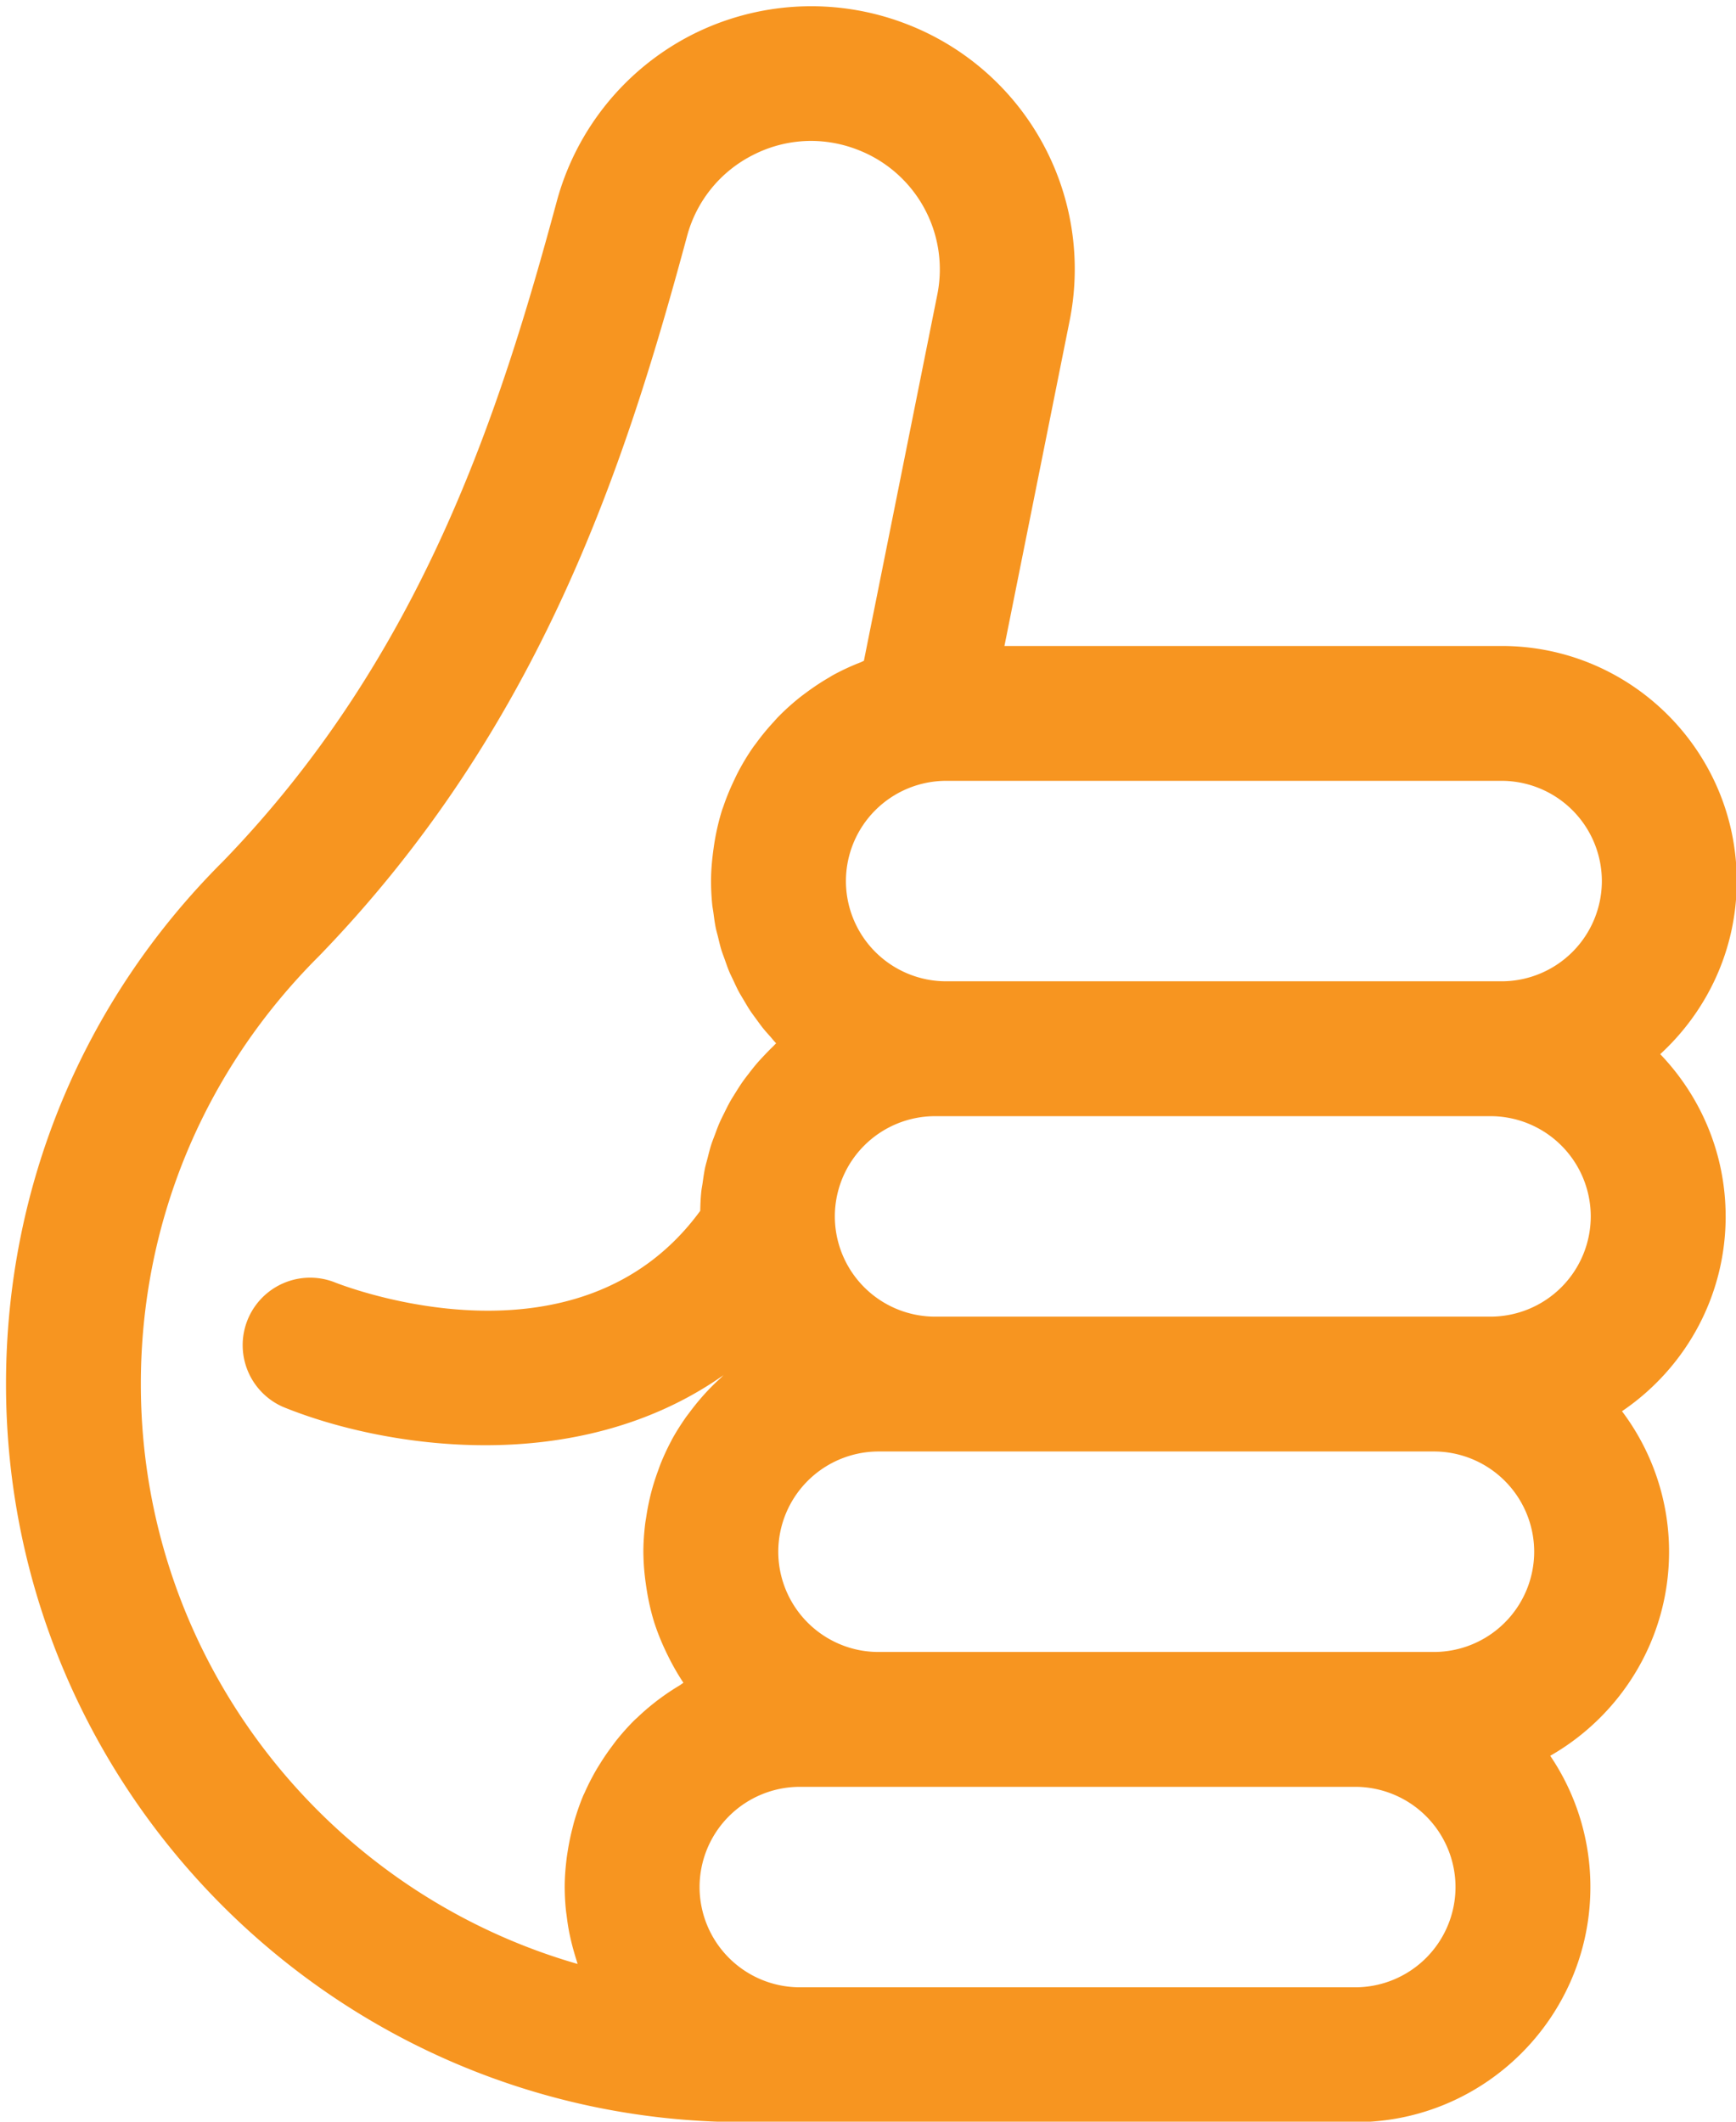 <svg xmlns="http://www.w3.org/2000/svg" width="99" height="121" viewBox="0 0 99 121"><g><g><path fill="#f79520" d="M98.41 69.371c0 4.62-2.348 8.698-5.912 11.111a13.316 13.316 0 0 1 2.685 8.014c0 4.98-2.736 9.326-6.777 11.637a13.334 13.334 0 0 1 2.29 7.486c0 7.393-6.015 13.408-13.407 13.408H42.435c-23.209 0-42.092-18.884-42.092-42.094 0-11.269 4.396-21.858 12.382-29.816 11.338-11.715 15.767-25.57 19.027-37.635a15.084 15.084 0 0 1 7.688-9.489 15.04 15.04 0 0 1 12.157-.66 14.976 14.976 0 0 1 9.394 16.997l-3.71 18.51h28.354c7.392 0 13.407 6.014 13.407 13.408 0 3.906-1.69 7.416-4.363 9.87 2.305 2.408 3.73 5.665 3.73 9.253zM39.087 80.864c.09-.126.185-.245.277-.369a13.657 13.657 0 0 1 .992-1.183c.231-.246.474-.48.723-.708.065-.06.122-.127.19-.185-4.2 2.96-9.067 4.002-13.595 4.002-4.523 0-8.703-1.028-11.536-2.186a3.847 3.847 0 0 1 2.901-7.123c.597.24 13.95 5.446 20.894-4.058.008-.366.021-.73.06-1.09.015-.158.048-.31.071-.467.042-.302.083-.602.144-.897.04-.182.093-.358.14-.538.066-.26.13-.523.211-.779.06-.187.134-.366.202-.549.088-.238.174-.478.276-.709.08-.185.172-.362.261-.542.108-.22.215-.44.335-.655.1-.177.21-.347.317-.52.127-.204.254-.407.391-.603.118-.169.244-.33.37-.493.144-.188.29-.374.444-.555.134-.155.274-.305.415-.455.162-.172.326-.342.497-.505.067-.064.126-.135.194-.197-.123-.128-.232-.269-.349-.402-.127-.143-.256-.283-.377-.432-.145-.18-.28-.37-.417-.557-.112-.155-.229-.307-.335-.468-.129-.194-.245-.397-.365-.598-.097-.165-.2-.327-.29-.497-.112-.208-.209-.426-.31-.64-.08-.173-.167-.34-.24-.517-.094-.225-.17-.456-.252-.686-.063-.177-.133-.35-.188-.53-.076-.247-.132-.5-.193-.75-.043-.173-.094-.34-.129-.516-.058-.285-.094-.578-.133-.87-.02-.147-.05-.292-.066-.44a13.675 13.675 0 0 1-.068-1.349c0-.64.061-1.266.148-1.883a13.35 13.35 0 0 1 .486-2.183c.023-.07.052-.135.075-.205.175-.518.385-1.02.62-1.508.055-.118.11-.235.168-.35.27-.523.568-1.025.902-1.504.062-.088.13-.17.193-.258.307-.42.637-.819.99-1.199.074-.082.146-.168.223-.247.405-.417.837-.804 1.293-1.166.101-.08.205-.153.307-.23.425-.317.866-.612 1.327-.878.07-.04.135-.086.206-.125a13.276 13.276 0 0 1 1.604-.744c.06-.024.114-.058.175-.082l4.183-20.868a7.308 7.308 0 0 0-4.584-8.295 7.344 7.344 0 0 0-2.614-.487 7.277 7.277 0 0 0-3.315.807 7.285 7.285 0 0 0-3.76 4.644c-3.51 12.992-8.314 27.948-20.97 41.025-6.579 6.556-10.174 15.211-10.174 24.421 0 15.677 10.541 28.94 24.907 33.071-.026-.076-.044-.155-.069-.23a12.296 12.296 0 0 1-.128-.426 13.54 13.54 0 0 1-.202-.78c-.032-.146-.065-.289-.092-.435a13.263 13.263 0 0 1-.13-.856c-.017-.129-.038-.258-.05-.388a13.669 13.669 0 0 1-.065-1.27c0-.559.046-1.108.113-1.65.02-.16.047-.317.072-.475.065-.4.146-.796.246-1.184.037-.147.071-.295.113-.439.15-.51.32-1.01.525-1.493.02-.046.045-.088.065-.134.193-.439.411-.862.647-1.274.078-.136.162-.267.244-.4.208-.335.43-.659.666-.974.085-.112.166-.228.253-.338.324-.404.667-.792 1.034-1.156.055-.055.117-.104.173-.158.321-.307.658-.597 1.008-.87.123-.099.25-.19.377-.284.323-.235.655-.454 1-.66.08-.049.152-.109.234-.157-.009-.014-.016-.03-.026-.045a13.392 13.392 0 0 1-.827-1.442 14.3 14.3 0 0 1-.19-.393 13.422 13.422 0 0 1-.638-1.62c0-.005-.002-.009-.003-.013a13.28 13.28 0 0 1-.394-1.708 12.764 12.764 0 0 1-.067-.443 13.223 13.223 0 0 1-.138-1.813c0-.528.04-1.047.098-1.559.02-.162.05-.319.074-.479a13.268 13.268 0 0 1 .333-1.56c.094-.337.202-.666.321-.99.055-.15.105-.3.164-.448.18-.442.378-.873.602-1.289.01-.019.017-.038.026-.056.236-.433.5-.847.78-1.25zm38.201 32.472a5.722 5.722 0 0 0 5.716-5.717 5.722 5.722 0 0 0-5.716-5.716H45.612a5.722 5.722 0 0 0-5.717 5.716 5.723 5.723 0 0 0 5.717 5.717zm4.487-19.124a5.722 5.722 0 0 0 5.716-5.716 5.723 5.723 0 0 0-5.716-5.718H50.1a5.727 5.727 0 0 0-5.717 5.718 5.726 5.726 0 0 0 4.566 5.6c.372.076.757.116 1.151.116zm3.225-19.124a5.723 5.723 0 0 0 5.717-5.717 5.722 5.722 0 0 0-5.717-5.716H53.324a5.722 5.722 0 0 0-5.715 5.716 5.722 5.722 0 0 0 5.715 5.717zm.634-19.124a5.723 5.723 0 0 0 5.716-5.716 5.724 5.724 0 0 0-5.716-5.717H53.958a5.723 5.723 0 0 0-5.717 5.717 5.722 5.722 0 0 0 5.717 5.716z"/></g></g></svg>